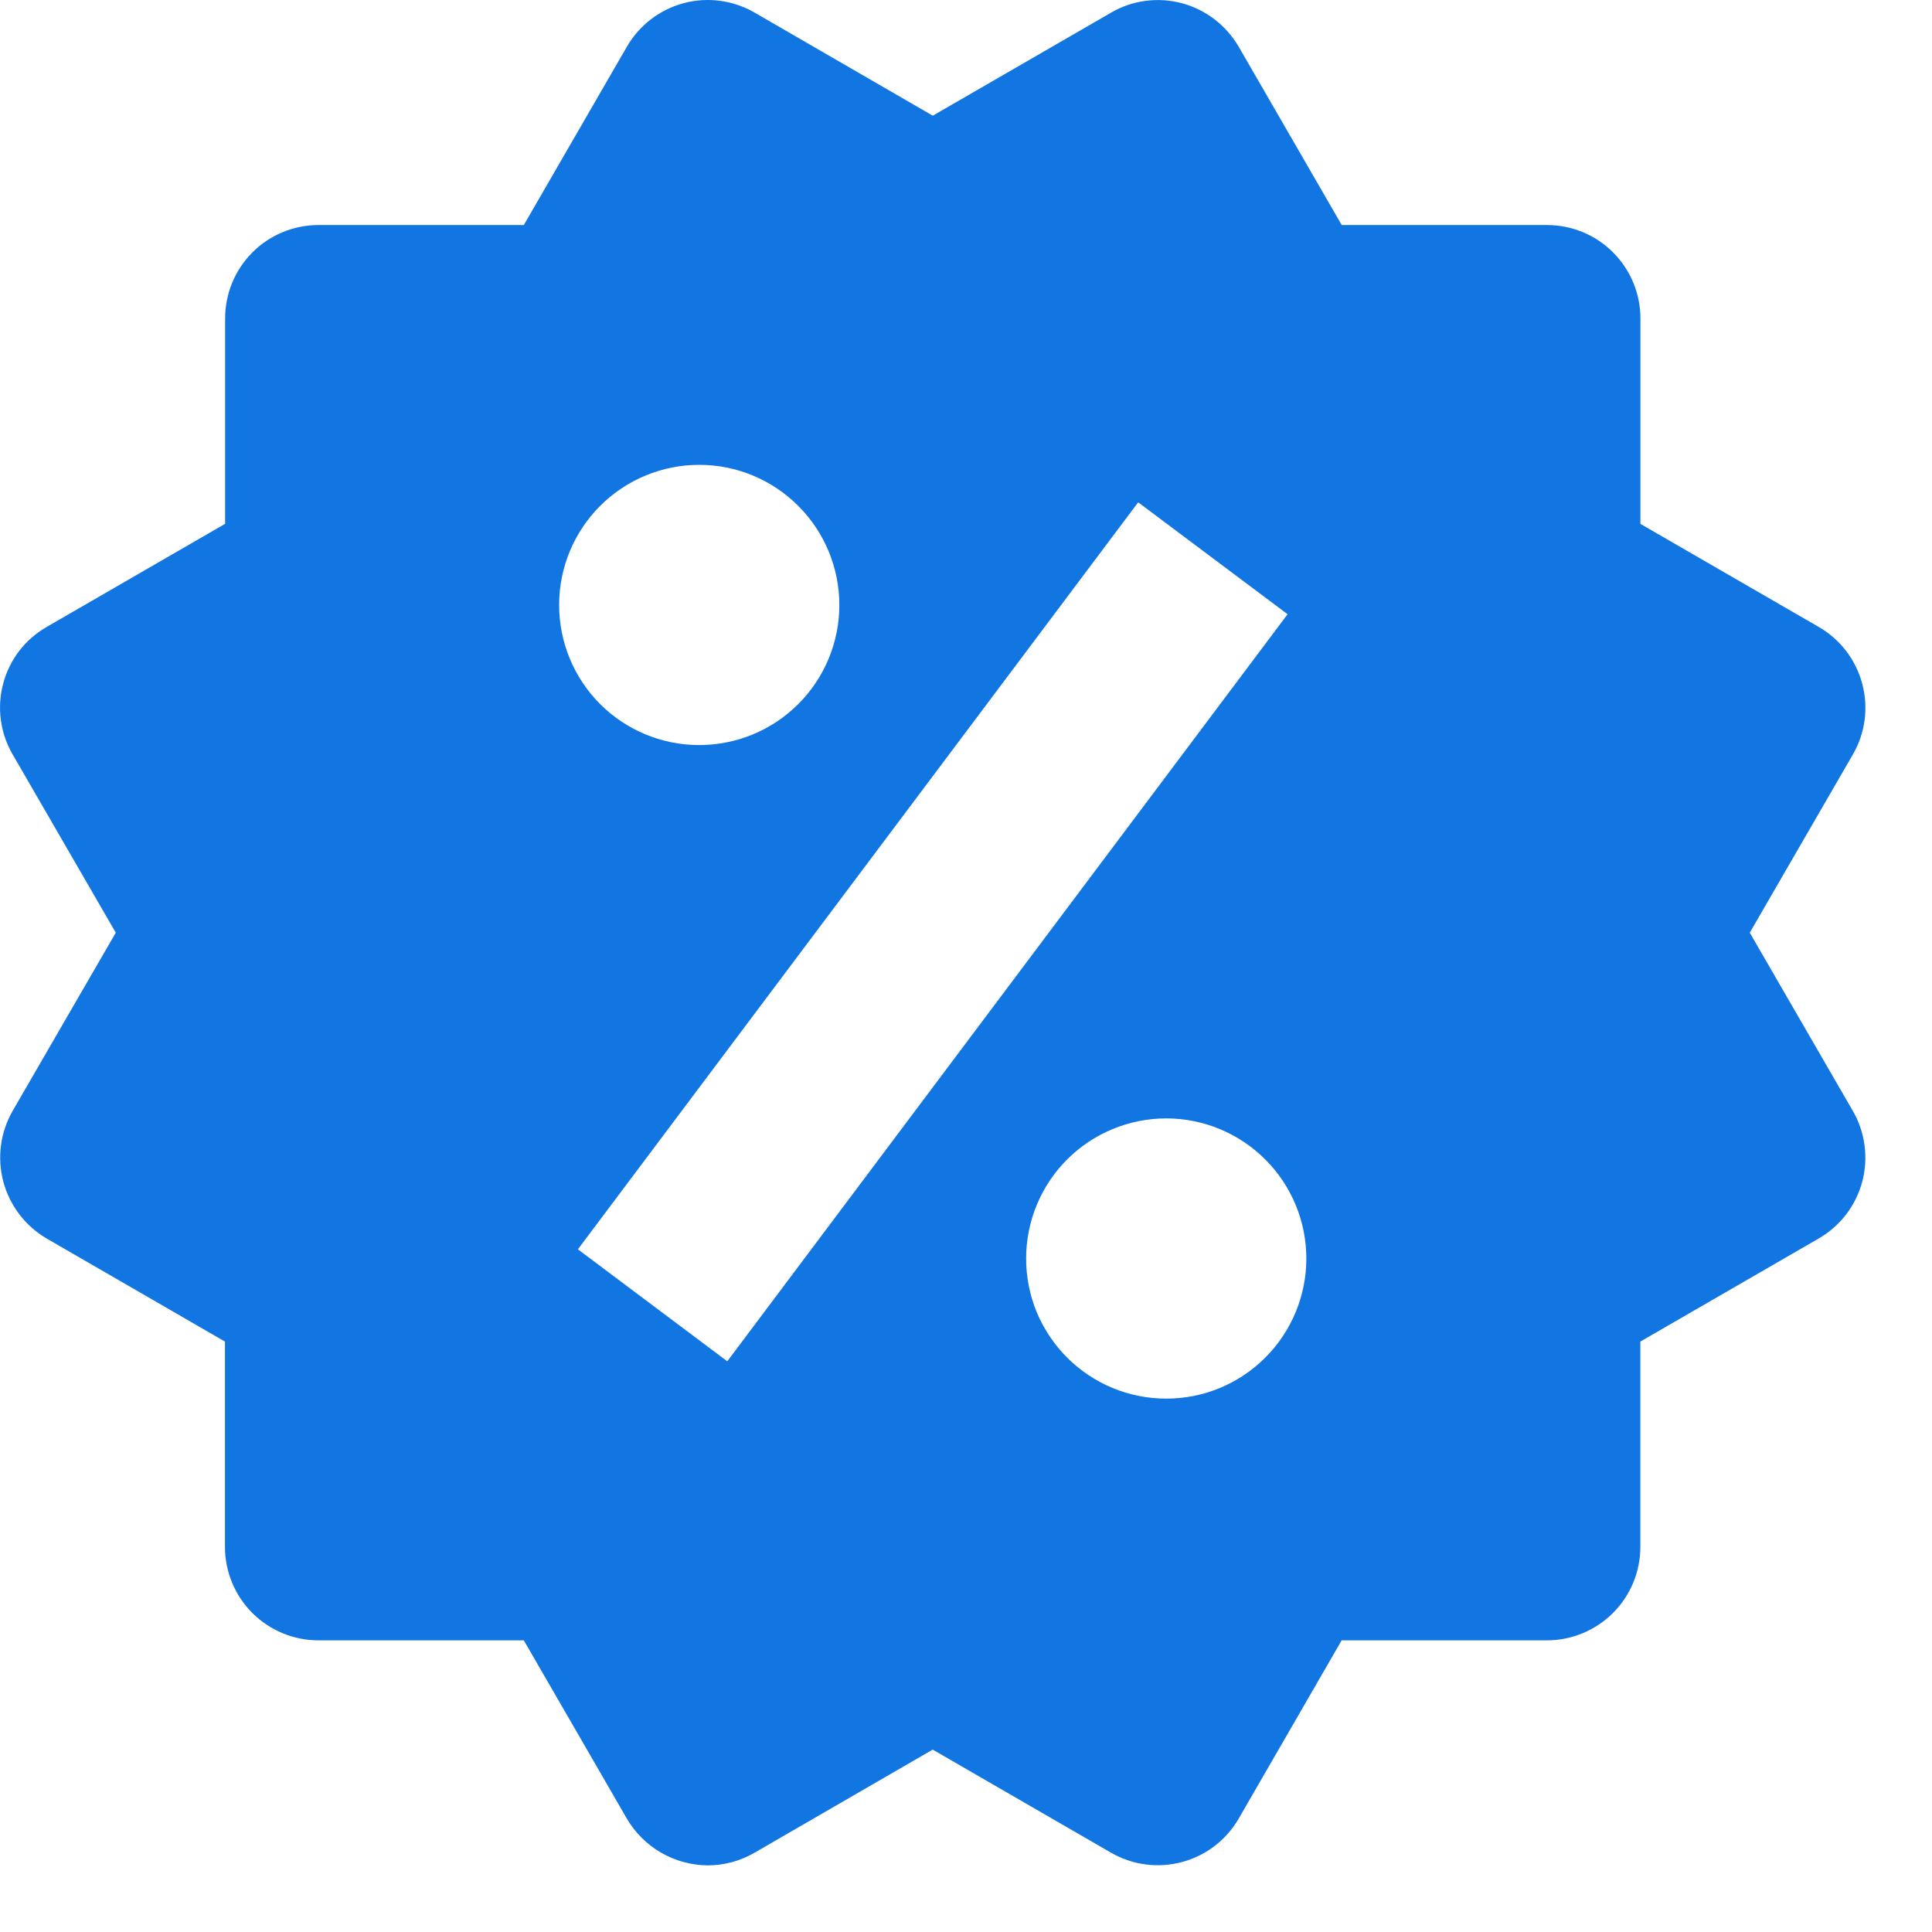 <svg width="25" height="25" viewBox="0 0 25 25" fill="none" xmlns="http://www.w3.org/2000/svg">
<path d="M22.642 12.069L23.976 9.763C24.137 9.486 24.18 9.156 24.097 8.847C24.015 8.537 23.812 8.273 23.535 8.113L21.227 6.779V4.12C21.227 3.8 21.1 3.493 20.873 3.266C20.647 3.039 20.339 2.912 20.019 2.912H17.362L16.029 0.605C15.868 0.329 15.605 0.126 15.296 0.042C15.142 0.001 14.982 -0.01 14.825 0.011C14.667 0.031 14.516 0.083 14.378 0.163L12.07 1.497L9.763 0.162C9.485 0.002 9.155 -0.042 8.846 0.041C8.536 0.124 8.272 0.327 8.112 0.604L6.778 2.912H4.121C3.8 2.912 3.493 3.039 3.266 3.266C3.04 3.493 2.913 3.8 2.913 4.12V6.778L0.605 8.112C0.467 8.191 0.346 8.296 0.249 8.422C0.153 8.548 0.082 8.692 0.041 8.846C-0 8.999 -0.01 9.159 0.011 9.317C0.032 9.474 0.084 9.626 0.164 9.763L1.498 12.069L0.164 14.374C0.004 14.652 -0.039 14.981 0.043 15.291C0.126 15.6 0.327 15.864 0.603 16.026L2.911 17.36V20.017C2.911 20.338 3.039 20.645 3.265 20.872C3.492 21.098 3.799 21.226 4.12 21.226H6.778L8.112 23.534C8.219 23.716 8.372 23.868 8.555 23.974C8.739 24.08 8.947 24.136 9.158 24.138C9.369 24.138 9.578 24.082 9.764 23.974L12.069 22.64L14.377 23.974C14.655 24.134 14.984 24.178 15.294 24.095C15.603 24.013 15.867 23.811 16.028 23.534L17.361 21.226H20.018C20.338 21.226 20.645 21.098 20.872 20.872C21.099 20.645 21.226 20.338 21.226 20.017V17.36L23.534 16.026C23.671 15.947 23.792 15.841 23.889 15.715C23.985 15.589 24.056 15.445 24.097 15.292C24.138 15.138 24.148 14.978 24.127 14.821C24.106 14.663 24.055 14.512 23.975 14.374L22.642 12.069ZM9.048 6.015C9.529 6.015 9.99 6.206 10.33 6.547C10.67 6.887 10.861 7.348 10.861 7.829C10.861 8.31 10.67 8.771 10.329 9.111C9.989 9.451 9.528 9.641 9.047 9.641C8.566 9.641 8.105 9.45 7.765 9.11C7.425 8.77 7.235 8.308 7.235 7.828C7.235 7.347 7.426 6.886 7.766 6.546C8.106 6.206 8.568 6.015 9.048 6.015ZM9.411 17.615L7.478 16.166L14.728 6.5L16.661 7.948L9.411 17.615ZM15.09 18.098C14.852 18.098 14.616 18.051 14.396 17.96C14.176 17.869 13.977 17.735 13.808 17.567C13.64 17.398 13.507 17.199 13.415 16.979C13.324 16.759 13.278 16.523 13.278 16.285C13.278 16.047 13.325 15.811 13.416 15.591C13.507 15.371 13.641 15.171 13.809 15.003C13.977 14.835 14.177 14.701 14.398 14.61C14.617 14.519 14.853 14.472 15.091 14.472C15.572 14.472 16.033 14.664 16.373 15.004C16.713 15.344 16.904 15.805 16.904 16.286C16.904 16.767 16.712 17.228 16.372 17.568C16.032 17.908 15.571 18.099 15.09 18.098Z" fill="#1276E2"/>
</svg>
